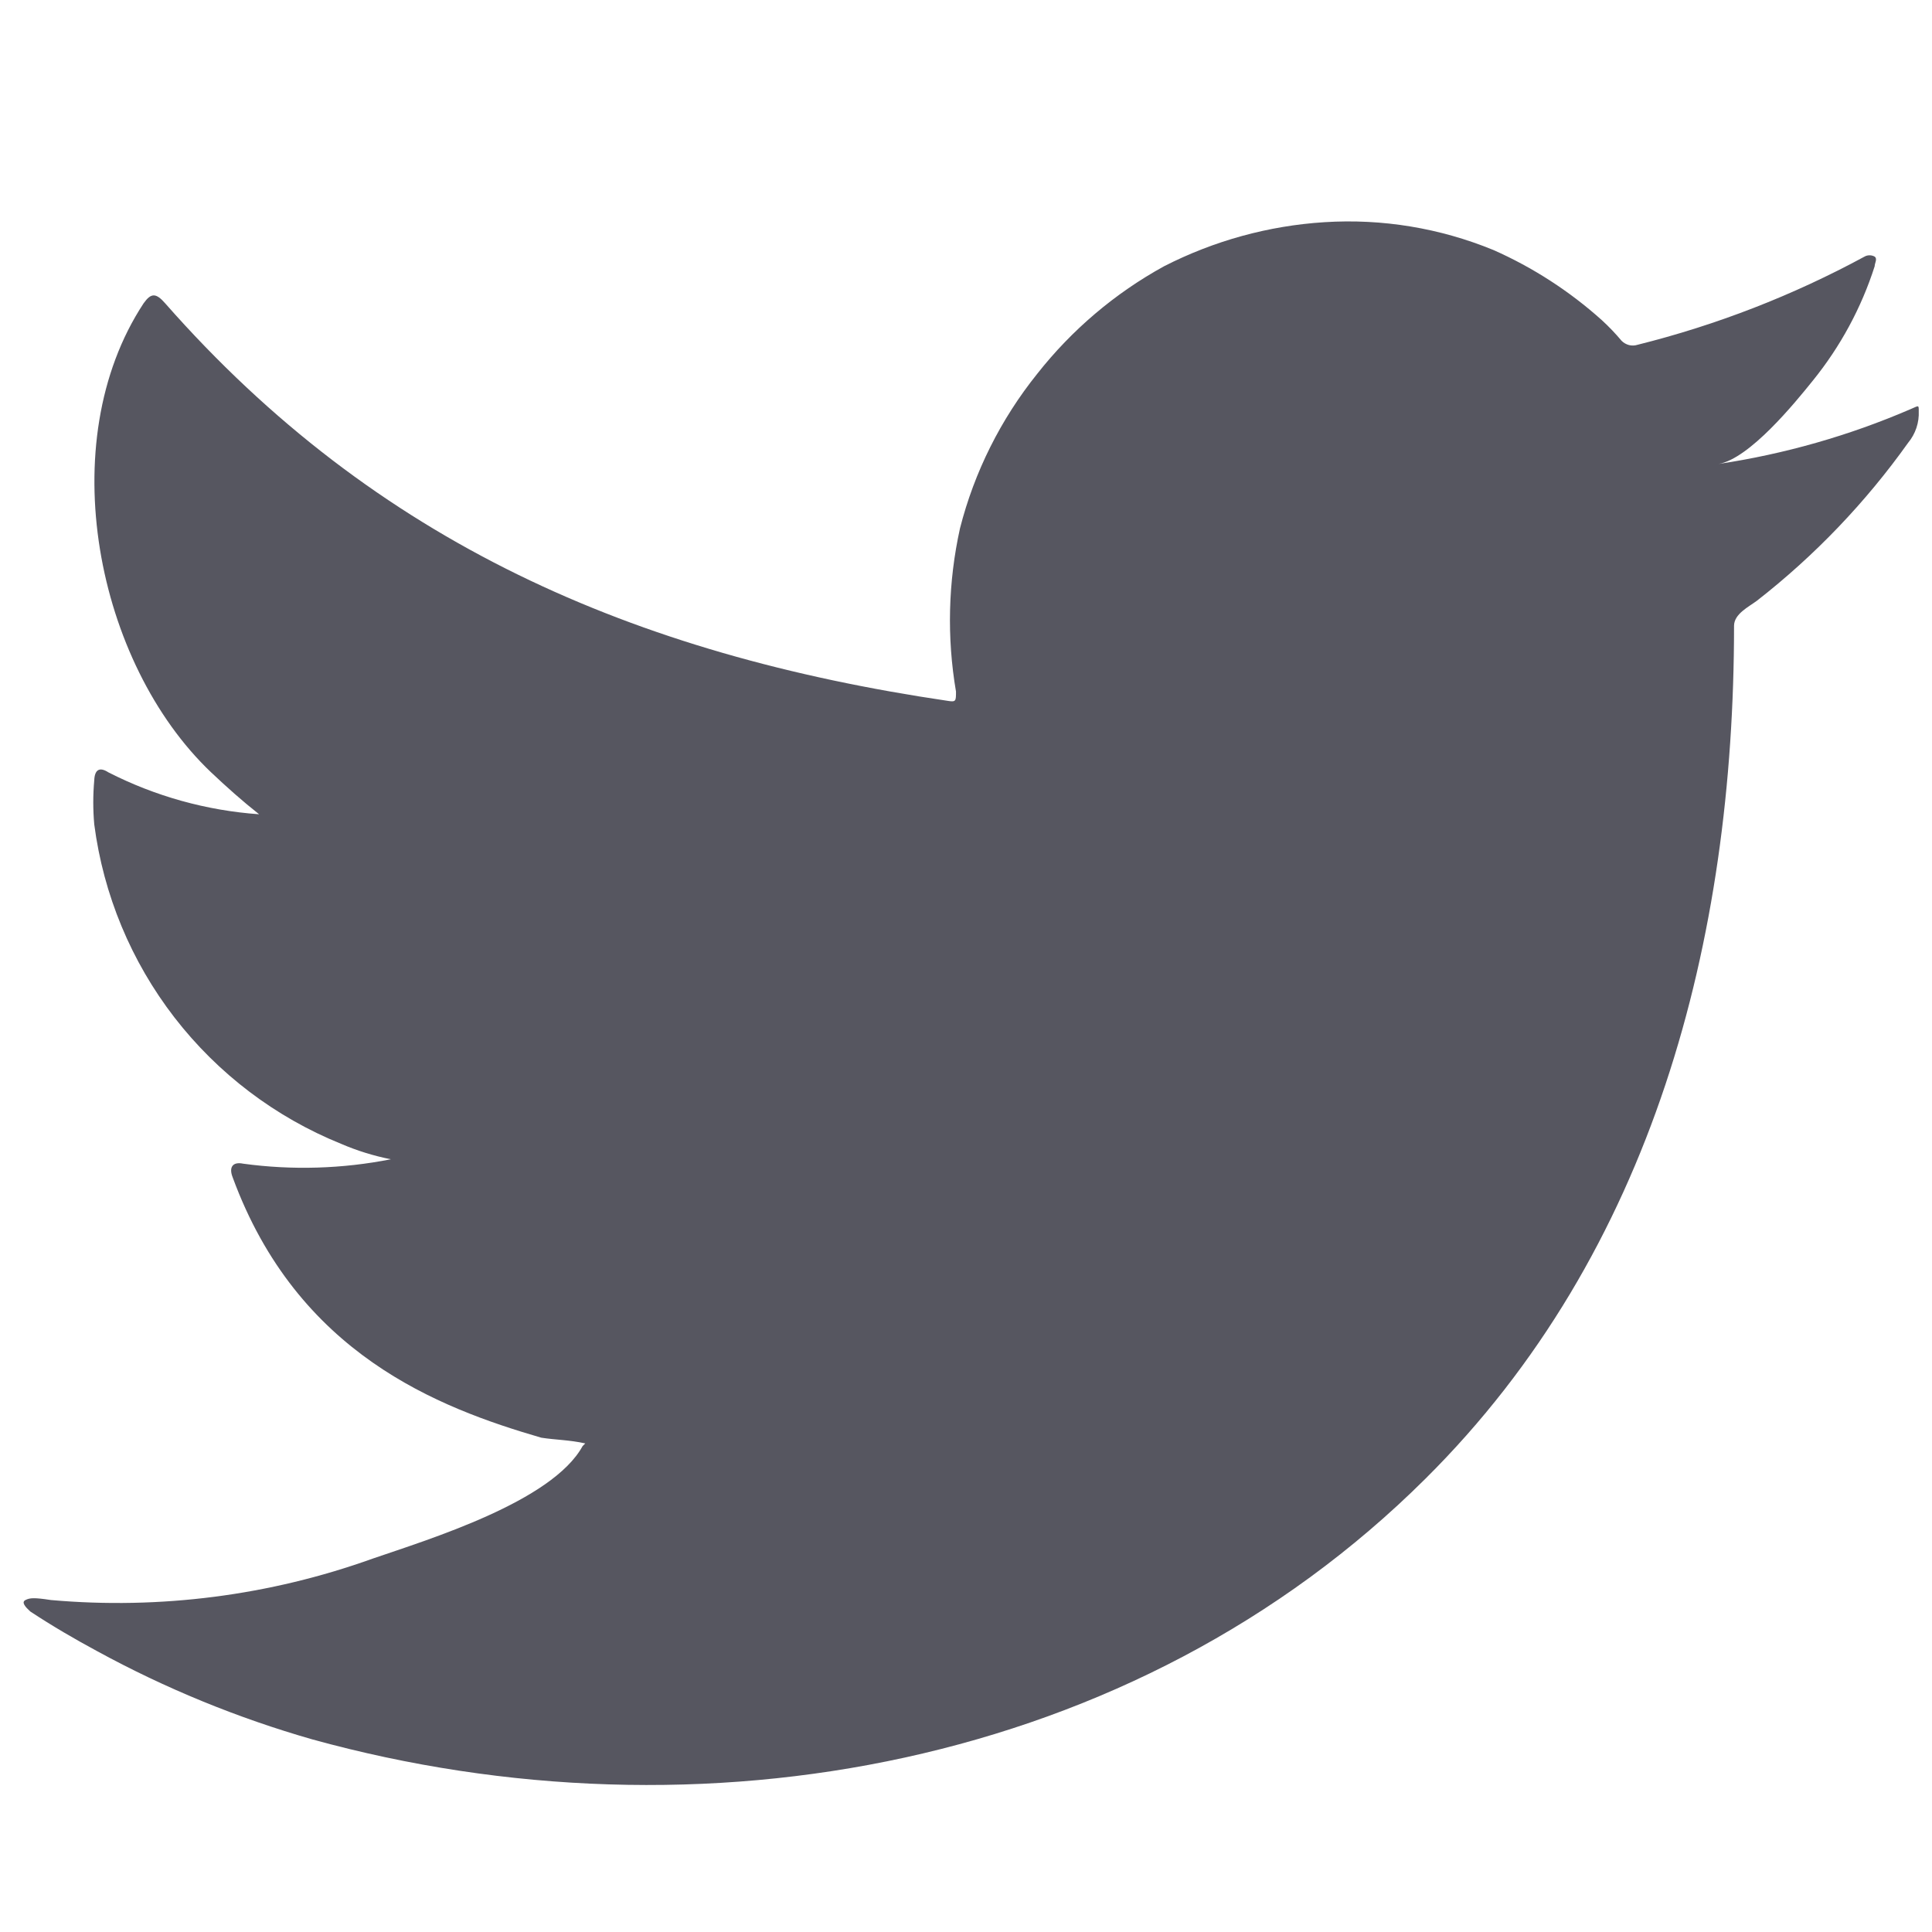 <svg width="28" height="28" viewBox="0 0 28 28" fill="none" xmlns="http://www.w3.org/2000/svg">
<g clip-path="url(#clip0_4_28207)" filter="url(#filter0_i_4_28207)">
<path d="M27.686 5.626C26.798 6.009 25.864 6.275 24.907 6.419C25.355 6.342 26.012 5.536 26.274 5.21C26.672 4.718 26.976 4.157 27.169 3.554C27.169 3.509 27.213 3.446 27.169 3.414C27.146 3.401 27.121 3.395 27.095 3.395C27.07 3.395 27.044 3.401 27.022 3.414C25.983 3.977 24.878 4.406 23.732 4.692C23.692 4.705 23.649 4.706 23.609 4.696C23.568 4.685 23.531 4.664 23.502 4.635C23.413 4.529 23.317 4.428 23.214 4.334C22.747 3.915 22.217 3.572 21.643 3.318C20.868 3 20.032 2.862 19.196 2.915C18.385 2.966 17.594 3.184 16.87 3.554C16.158 3.945 15.533 4.476 15.031 5.114C14.503 5.772 14.121 6.535 13.913 7.352C13.741 8.13 13.721 8.933 13.855 9.718C13.855 9.853 13.855 9.872 13.74 9.853C9.185 9.181 5.448 7.563 2.394 4.091C2.26 3.938 2.19 3.938 2.081 4.091C0.752 6.112 1.398 9.309 3.059 10.888C3.282 11.099 3.512 11.304 3.755 11.496C2.993 11.442 2.25 11.235 1.57 10.888C1.442 10.805 1.372 10.85 1.366 11.004C1.347 11.216 1.347 11.43 1.366 11.643C1.499 12.662 1.9 13.628 2.529 14.442C3.158 15.255 3.991 15.887 4.943 16.272C5.175 16.372 5.417 16.447 5.665 16.496C4.96 16.635 4.237 16.657 3.525 16.56C3.372 16.528 3.314 16.611 3.372 16.758C4.311 19.316 6.349 20.096 7.844 20.531C8.048 20.563 8.252 20.563 8.482 20.614C8.482 20.614 8.482 20.614 8.444 20.652C8.003 21.458 6.221 22.002 5.403 22.283C3.911 22.819 2.319 23.024 0.739 22.884C0.49 22.846 0.433 22.852 0.369 22.884C0.305 22.916 0.369 22.986 0.439 23.05C0.759 23.261 1.078 23.447 1.41 23.626C2.399 24.166 3.445 24.594 4.528 24.904C10.137 26.452 16.449 25.314 20.659 21.125C23.968 17.839 25.131 13.305 25.131 8.765C25.131 8.593 25.342 8.491 25.463 8.401C26.3 7.748 27.038 6.977 27.654 6.112C27.761 5.983 27.816 5.819 27.808 5.652C27.808 5.556 27.808 5.575 27.686 5.626Z" fill="#565660"/>
</g>
<defs>
<filter id="filter0_i_4_28207" x="0.343" y="0.461" width="27.466" height="27.771" filterUnits="userSpaceOnUse" color-interpolation-filters="sRGB">
<feFlood flood-opacity="0" result="BackgroundImageFix"/>
<feBlend mode="normal" in="SourceGraphic" in2="BackgroundImageFix" result="shape"/>
<feColorMatrix in="SourceAlpha" type="matrix" values="0 0 0 0 0 0 0 0 0 0 0 0 0 0 0 0 0 0 127 0" result="hardAlpha"/>
<feOffset dy="0.305"/>
<feGaussianBlur stdDeviation="0.763"/>
<feComposite in2="hardAlpha" operator="arithmetic" k2="-1" k3="1"/>
<feColorMatrix type="matrix" values="0 0 0 0 0 0 0 0 0 0 0 0 0 0 0 0 0 0 0.1 0"/>
<feBlend mode="normal" in2="shape" result="effect1_innerShadow_4_28207"/>
</filter>
<clipPath id="clip0_4_28207">
<rect width="27.466" height="27.466" fill="white" transform="translate(0.343 0.461)"/>
</clipPath>
</defs>
</svg>
